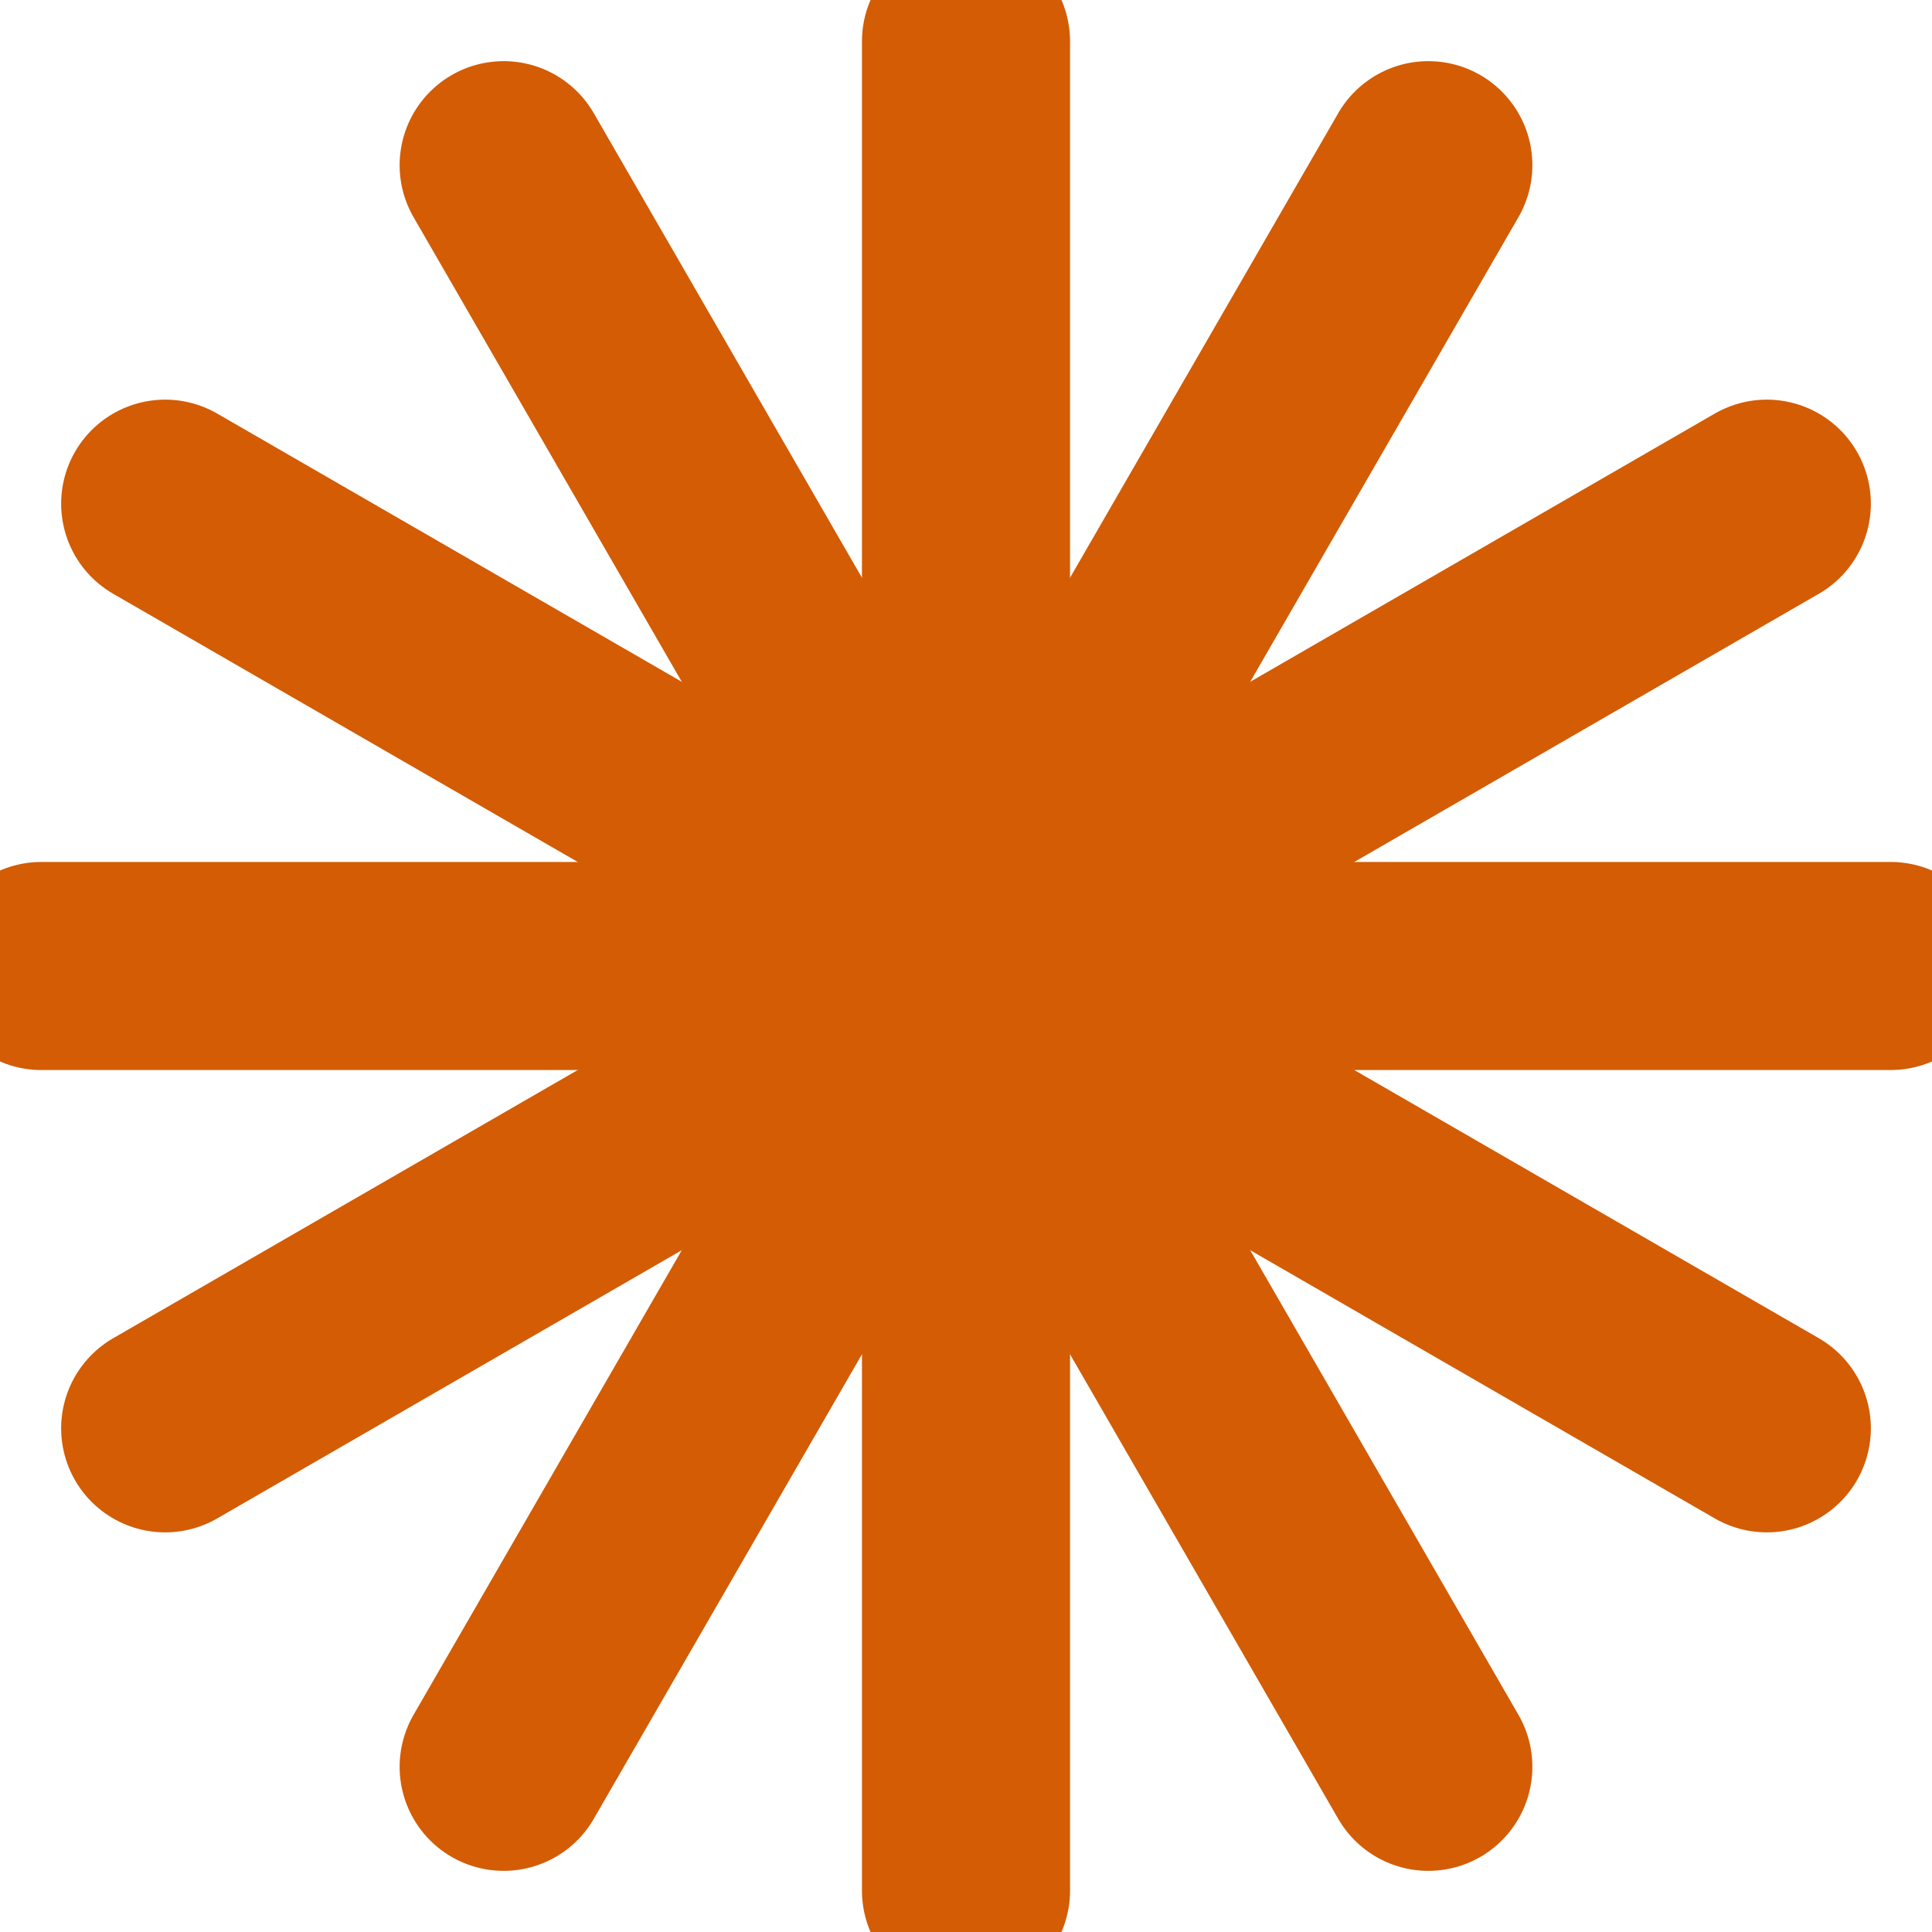 <svg width="10" height="10" viewBox="0 0 10 10" fill="none" xmlns="http://www.w3.org/2000/svg">
<g clip-path="url(#clip0_9_110)">
<path d="M5 0.214V9.786" stroke="#D35C05" stroke-width="1.077" stroke-linecap="round" stroke-linejoin="round"/>
<path d="M7.393 0.855L2.607 9.145" stroke="#D35C05" stroke-width="1.077" stroke-linecap="round" stroke-linejoin="round"/>
<path d="M9.145 2.607L0.855 7.393" stroke="#D35C05" stroke-width="1.077" stroke-linecap="round" stroke-linejoin="round"/>
<path d="M9.786 5H0.214" stroke="#D35C05" stroke-width="1.077" stroke-linecap="round" stroke-linejoin="round"/>
<path d="M9.145 7.393L0.855 2.607" stroke="#D35C05" stroke-width="1.077" stroke-linecap="round" stroke-linejoin="round"/>
<path d="M7.393 9.145L2.607 0.855" stroke="#D35C05" stroke-width="1.077" stroke-linecap="round" stroke-linejoin="round"/>
</g>
<defs>
<clipPath id="clip0_9_110">
<rect width="10" height="10" fill="white"/>
</clipPath>
</defs>
</svg>
